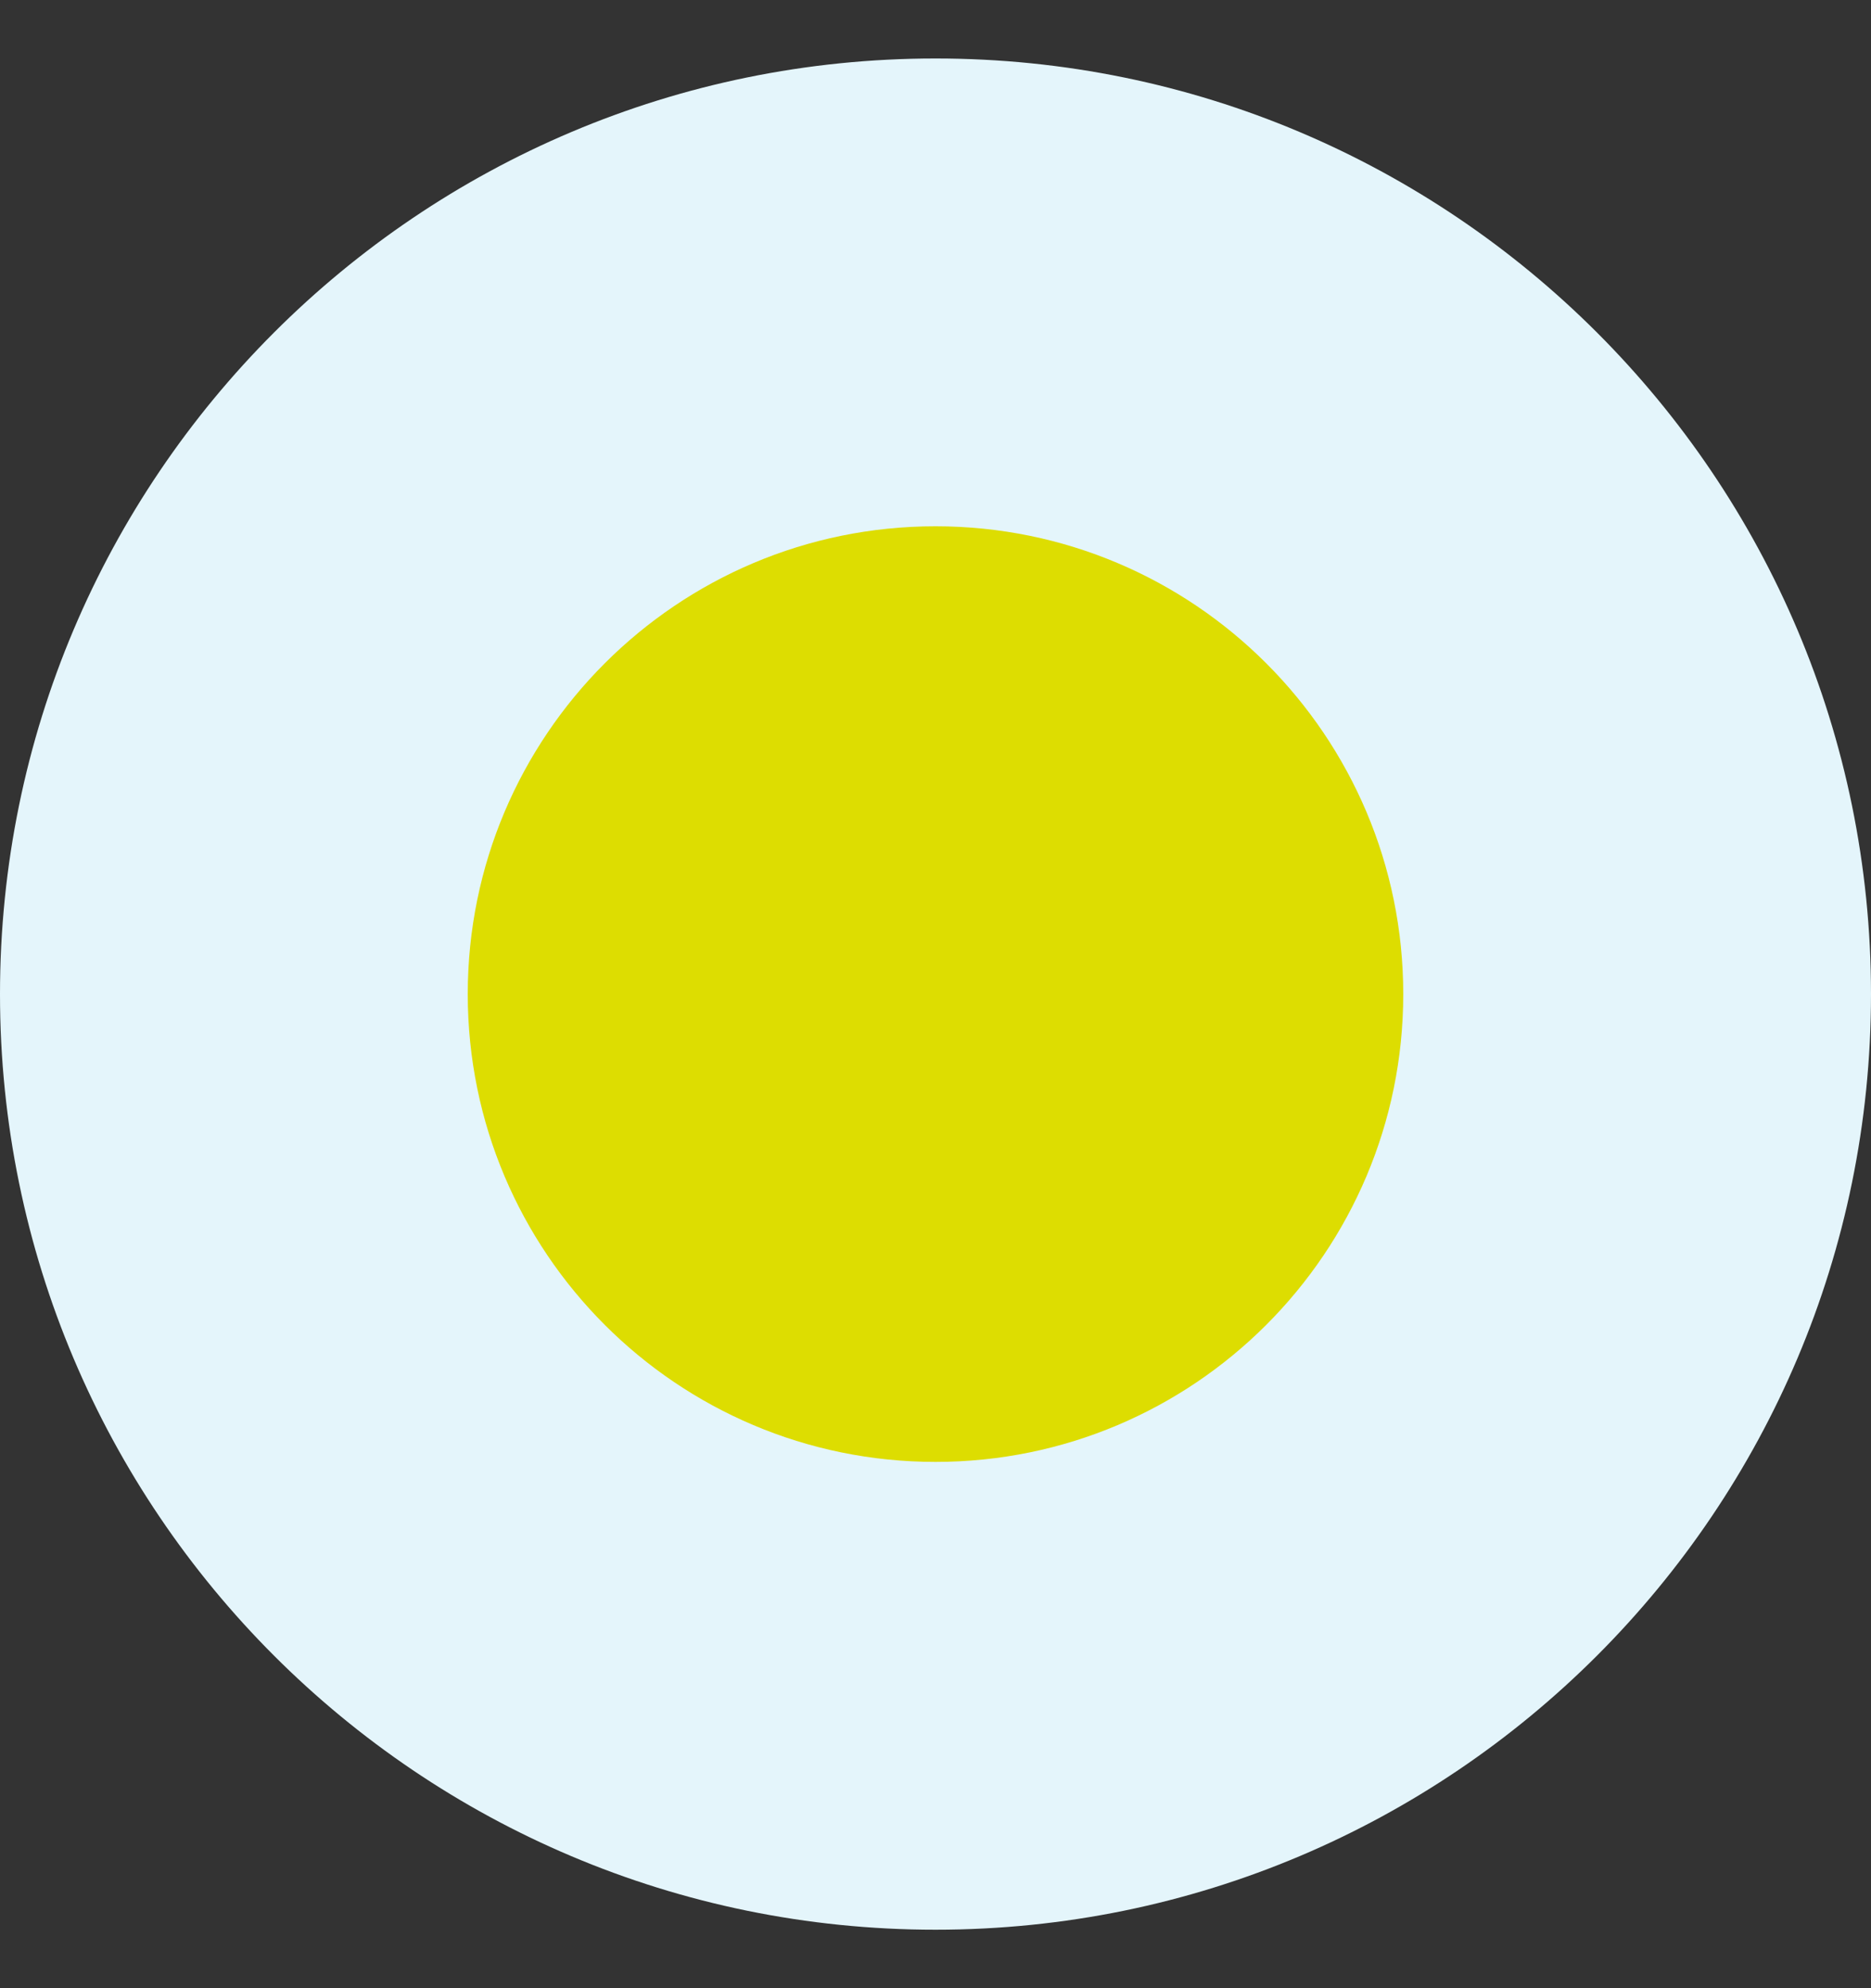 <svg width="16" height="17" viewBox="0 0 16 17" fill="none" xmlns="http://www.w3.org/2000/svg">
<rect x="0" y="0" width="16" height="17" fill="#333333" stroke="none"/>
<path d="M0 8.5C0 4.082 3.582 0.5 8 0.5C12.418 0.5 16 4.082 16 8.5C16 12.918 12.418 16.5 8 16.5C3.582 16.5 0 12.918 0 8.5Z" fill="#E4F5FB"/>
<path d="M4 8.5C4 6.291 5.791 4.5 8 4.5C10.209 4.5 12 6.291 12 8.5C12 10.709 10.209 12.5 8 12.5C5.791 12.5 4 10.709 4 8.5Z" fill="#DDDD01"/>
</svg>
